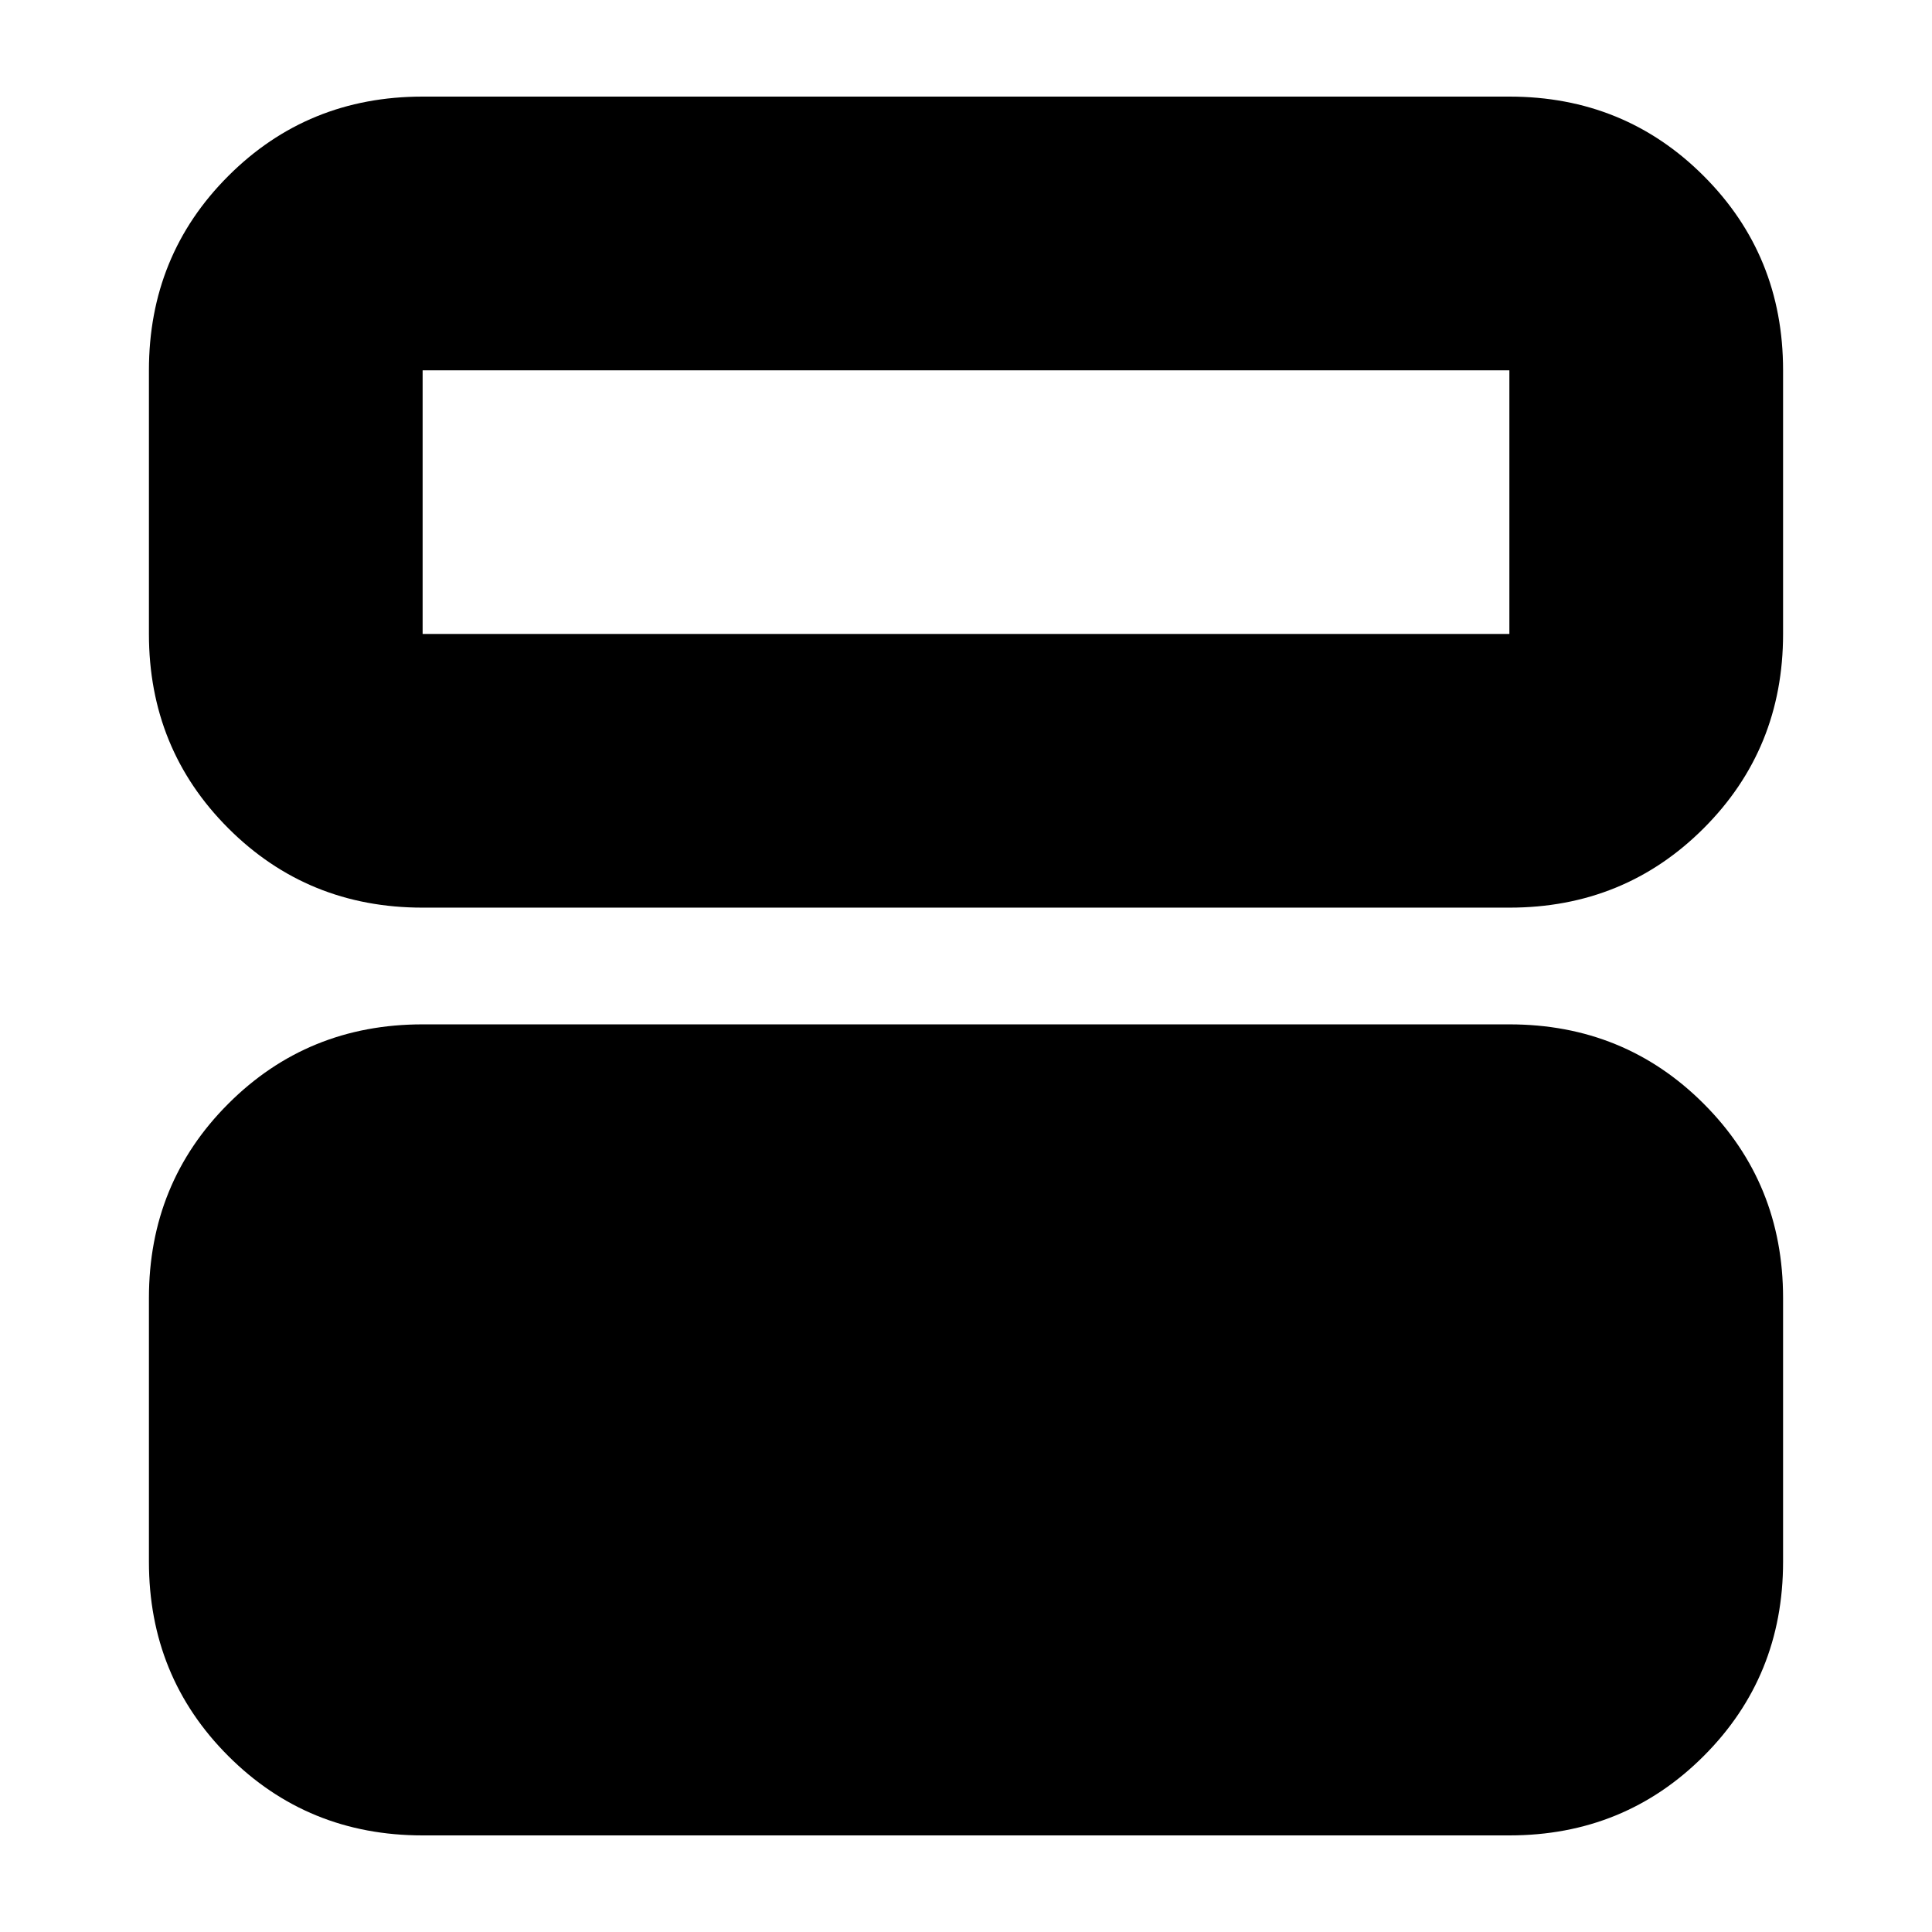 <svg xmlns="http://www.w3.org/2000/svg" height="24" viewBox="0 -960 960 960" width="24"><path d="M210-48q-57.12 0-96.56-39.44Q74-126.88 74-184v-131q0-57.13 39.44-96.56Q152.88-451 210-451h540q57.13 0 96.56 39.44Q886-372.13 886-315v131q0 57.12-39.44 96.56Q807.13-48 750-48H210Zm0-461q-57.12 0-96.56-39.44Q74-587.88 74-645v-131q0-57.13 39.44-96.56Q152.88-912 210-912h540q57.13 0 96.56 39.44Q886-833.13 886-776v131q0 57.12-39.44 96.56Q807.13-509 750-509H210Zm540-267H210v131h540v-131Z"/></svg>